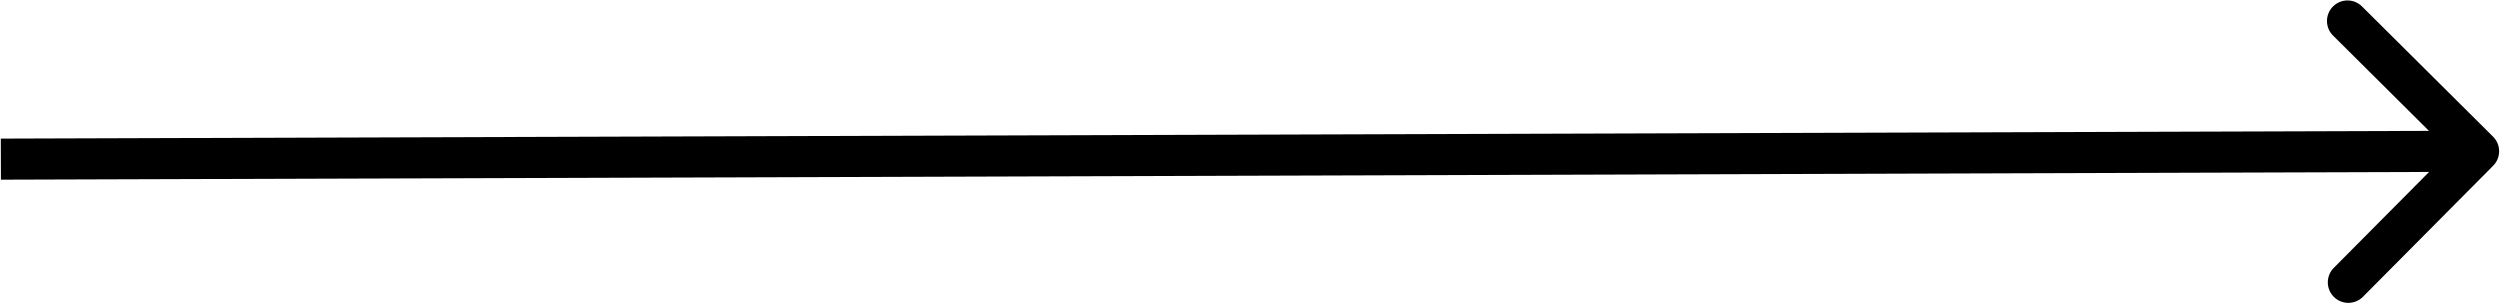 <svg width="487" height="59" viewBox="0 0 487 59" fill="none" xmlns="http://www.w3.org/2000/svg">
<path d="M485.67 32.282C487.227 30.715 487.219 28.183 485.652 26.625L460.115 1.251C458.548 -0.306 456.015 -0.298 454.458 1.269C452.901 2.836 452.909 5.369 454.476 6.926L477.175 29.481L454.62 52.18C453.063 53.747 453.071 56.28 454.638 57.837C456.205 59.394 458.738 59.386 460.295 57.819L485.67 32.282ZM0.181 35L482.845 33.463L482.819 25.463L0.155 27L0.181 35Z" fill="black"/>
</svg>
